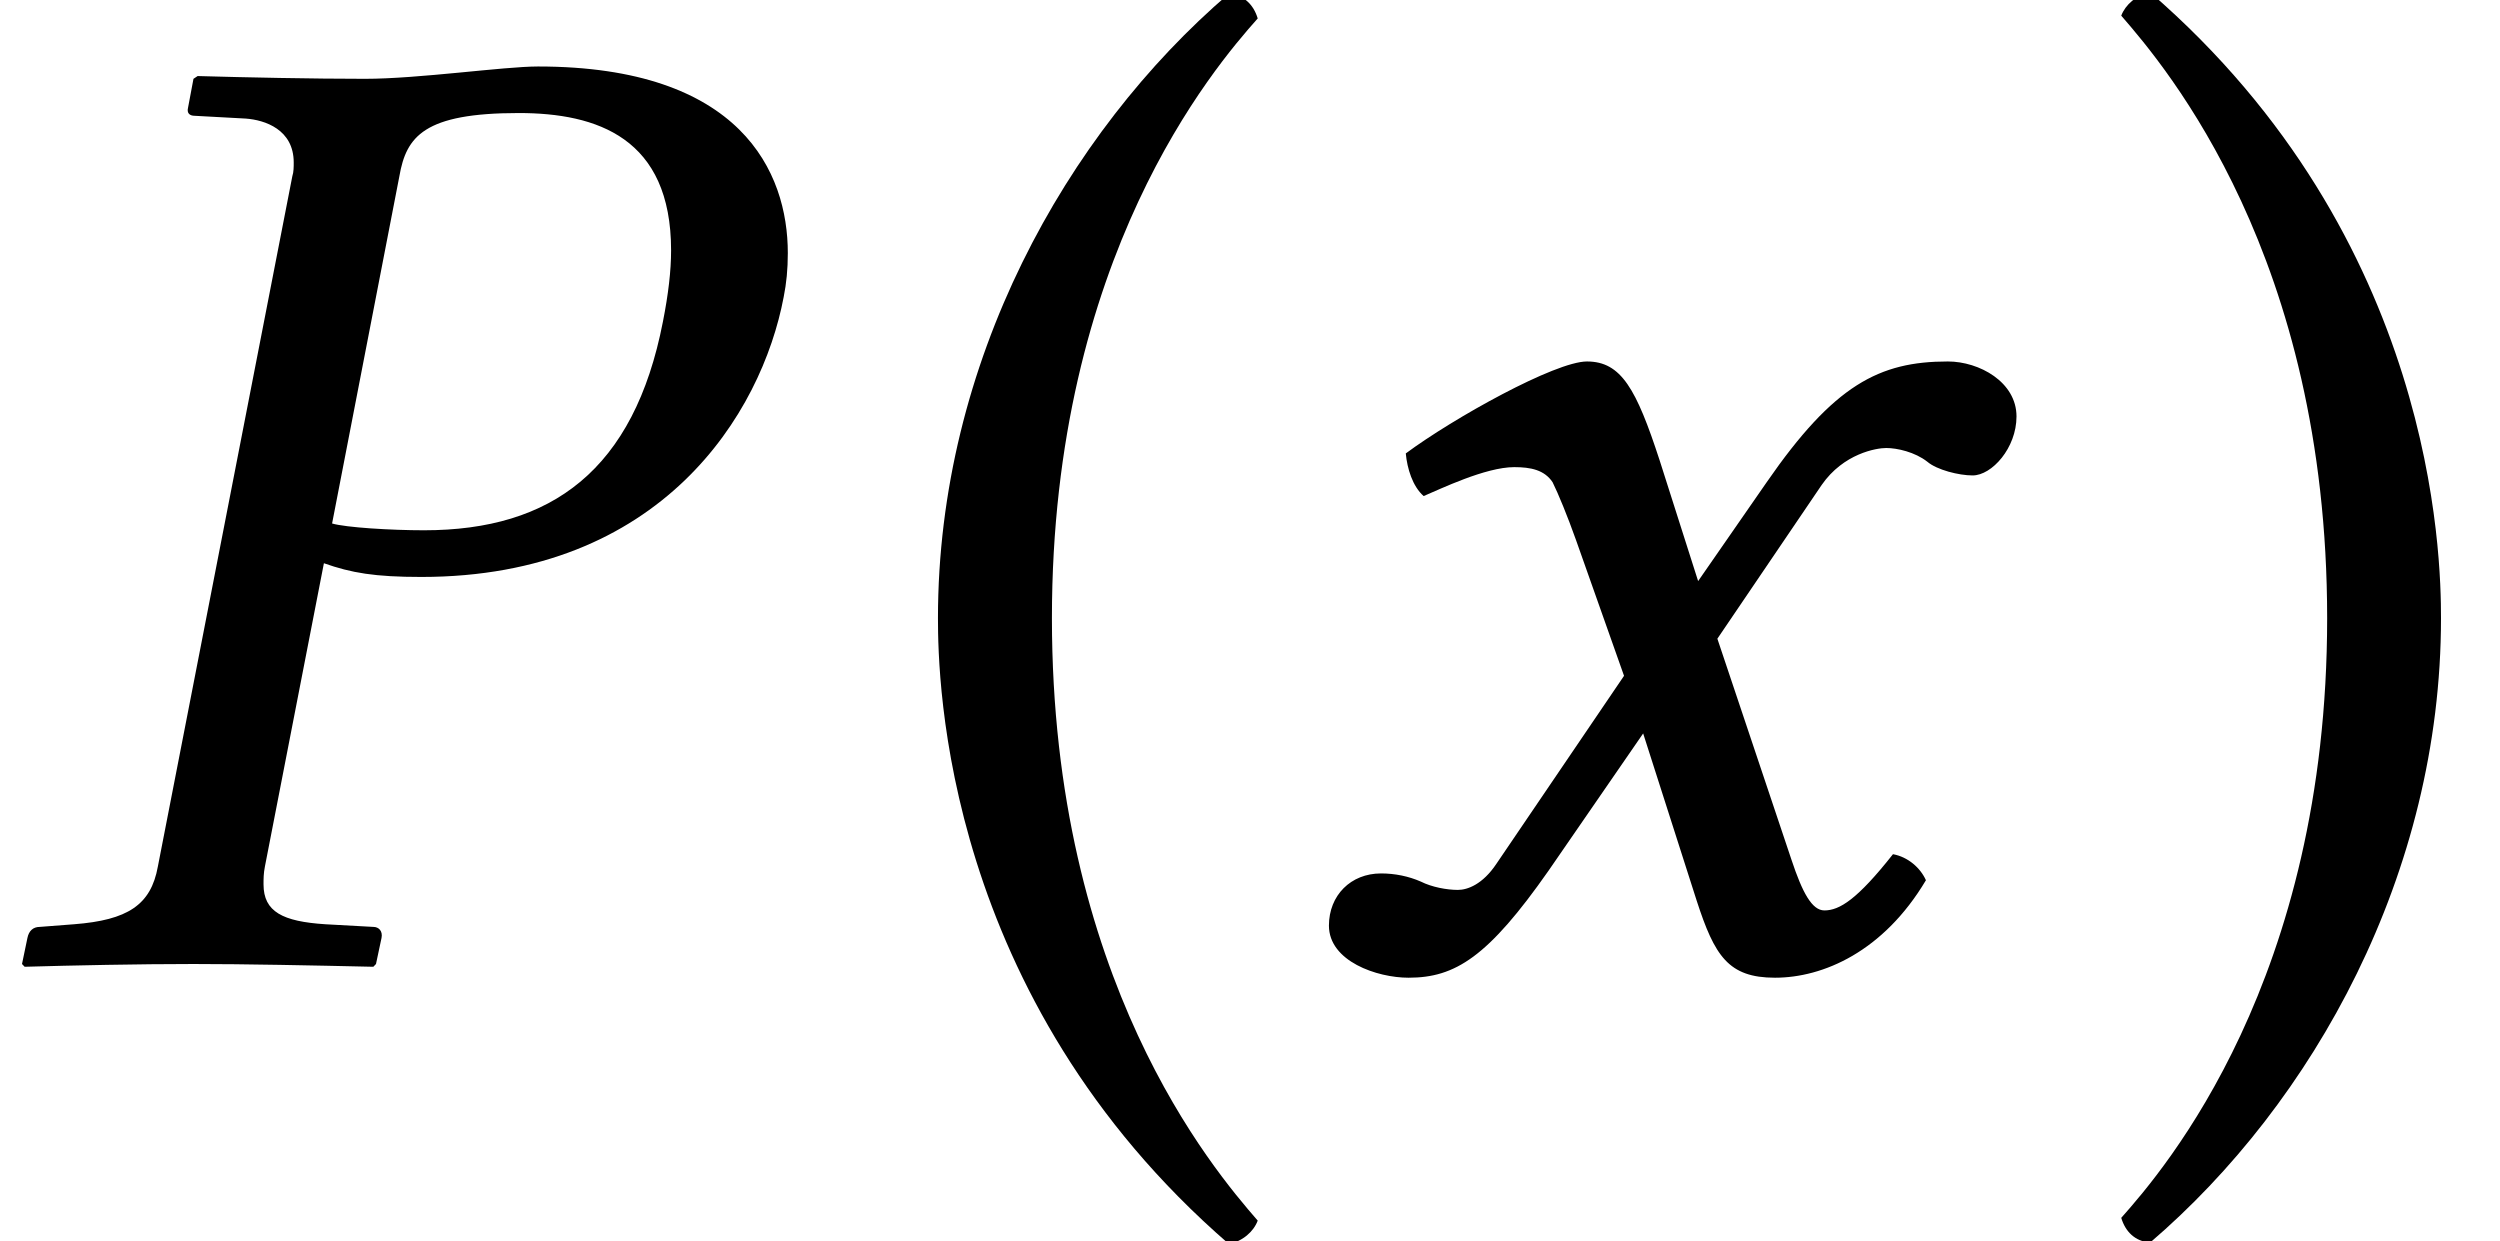 <?xml version='1.0' encoding='UTF-8'?>
<!-- This file was generated by dvisvgm 1.15.1 -->
<svg height='10.774pt' version='1.1' viewBox='-0.179 -8.366 21.696 10.774' width='21.696pt' xmlns='http://www.w3.org/2000/svg' xmlns:xlink='http://www.w3.org/1999/xlink'>
<defs>
<use id='g24-80' xlink:href='#g5-80'/>
<use id='g24-120' xlink:href='#g5-120'/>
<path d='M3.466 -6.837C3.526 -7.182 3.68 -7.385 4.502 -7.385C5.181 -7.385 5.824 -7.17 5.824 -6.193C5.824 -6.015 5.8 -5.812 5.753 -5.574C5.503 -4.288 4.788 -3.764 3.68 -3.764C3.394 -3.764 3.001 -3.788 2.882 -3.823L3.466 -6.837ZM1.37 -0.846C1.31 -0.512 1.108 -0.381 0.643 -0.345L0.345 -0.322C0.286 -0.322 0.25 -0.286 0.238 -0.226L0.191 0L0.214 0.024C0.631 0.012 1.203 0 1.679 0C2.132 0 2.704 0.012 3.24 0.024L3.263 0L3.311 -0.226C3.323 -0.286 3.287 -0.322 3.24 -0.322L2.823 -0.345C2.454 -0.369 2.287 -0.453 2.287 -0.691C2.287 -0.738 2.287 -0.786 2.299 -0.846L2.811 -3.478C3.049 -3.394 3.252 -3.359 3.657 -3.359C5.741 -3.359 6.61 -4.776 6.801 -5.788C6.825 -5.908 6.837 -6.027 6.837 -6.17C6.837 -6.872 6.432 -7.789 4.669 -7.789C4.371 -7.789 3.633 -7.682 3.168 -7.682C2.716 -7.682 2.132 -7.694 1.715 -7.706L1.679 -7.682L1.632 -7.432C1.62 -7.385 1.644 -7.361 1.691 -7.361L2.132 -7.337C2.299 -7.325 2.549 -7.242 2.549 -6.956C2.549 -6.92 2.549 -6.872 2.537 -6.837L1.37 -0.846Z' id='g5-80'/>
<path d='M2.561 -3.68L2.978 -2.501L1.87 -0.869C1.751 -0.691 1.62 -0.643 1.536 -0.643C1.441 -0.643 1.31 -0.667 1.215 -0.715C1.108 -0.762 0.989 -0.786 0.869 -0.786C0.607 -0.786 0.417 -0.596 0.417 -0.333C0.417 -0.024 0.834 0.119 1.108 0.119C1.513 0.119 1.798 -0.06 2.323 -0.81L3.144 -2.001L3.609 -0.548C3.764 -0.071 3.883 0.119 4.288 0.119C4.705 0.119 5.229 -0.107 5.598 -0.727C5.55 -0.834 5.443 -0.929 5.312 -0.953C5.002 -0.56 4.848 -0.465 4.717 -0.465C4.609 -0.465 4.526 -0.619 4.431 -0.905L3.788 -2.823L4.693 -4.157C4.883 -4.431 5.169 -4.478 5.253 -4.478C5.348 -4.478 5.503 -4.443 5.61 -4.359C5.693 -4.288 5.884 -4.24 6.003 -4.24C6.17 -4.24 6.384 -4.478 6.384 -4.752C6.384 -5.05 6.062 -5.229 5.788 -5.229C5.193 -5.229 4.8 -5.026 4.216 -4.181L3.621 -3.323L3.287 -4.371C3.085 -4.99 2.954 -5.229 2.656 -5.229C2.382 -5.229 1.501 -4.74 1.084 -4.431C1.096 -4.3 1.143 -4.145 1.239 -4.061C1.382 -4.121 1.775 -4.312 2.025 -4.312C2.168 -4.312 2.287 -4.288 2.358 -4.181C2.406 -4.085 2.489 -3.883 2.561 -3.68Z' id='g5-120'/>
<path d='M0.524 -3.001C0.524 -2.465 0.572 0.286 3.049 2.43C3.168 2.406 3.263 2.323 3.299 2.227C2.906 1.775 1.513 0.131 1.513 -3.001S2.918 -7.778 3.299 -8.206C3.263 -8.325 3.18 -8.409 3.049 -8.421C1.632 -7.206 0.524 -5.217 0.524 -3.001Z' id='g14-40'/>
<path d='M3.025 -3.001C3.025 -3.537 2.978 -6.289 0.5 -8.433C0.381 -8.409 0.286 -8.325 0.25 -8.23C0.643 -7.778 2.037 -6.134 2.037 -3.001S0.631 1.775 0.25 2.203C0.286 2.323 0.369 2.406 0.5 2.418C1.918 1.203 3.025 -0.786 3.025 -3.001Z' id='g14-41'/>
</defs>
<g id='page1'>
<use x='-0.179' xlink:href='#g24-80' y='0'/>
<use x='7.437' xlink:href='#g14-40' y='0'/>
<use x='10.937' xlink:href='#g24-120' y='0'/>
<use x='17.98' xlink:href='#g14-41' y='0'/>
</g>
</svg>
